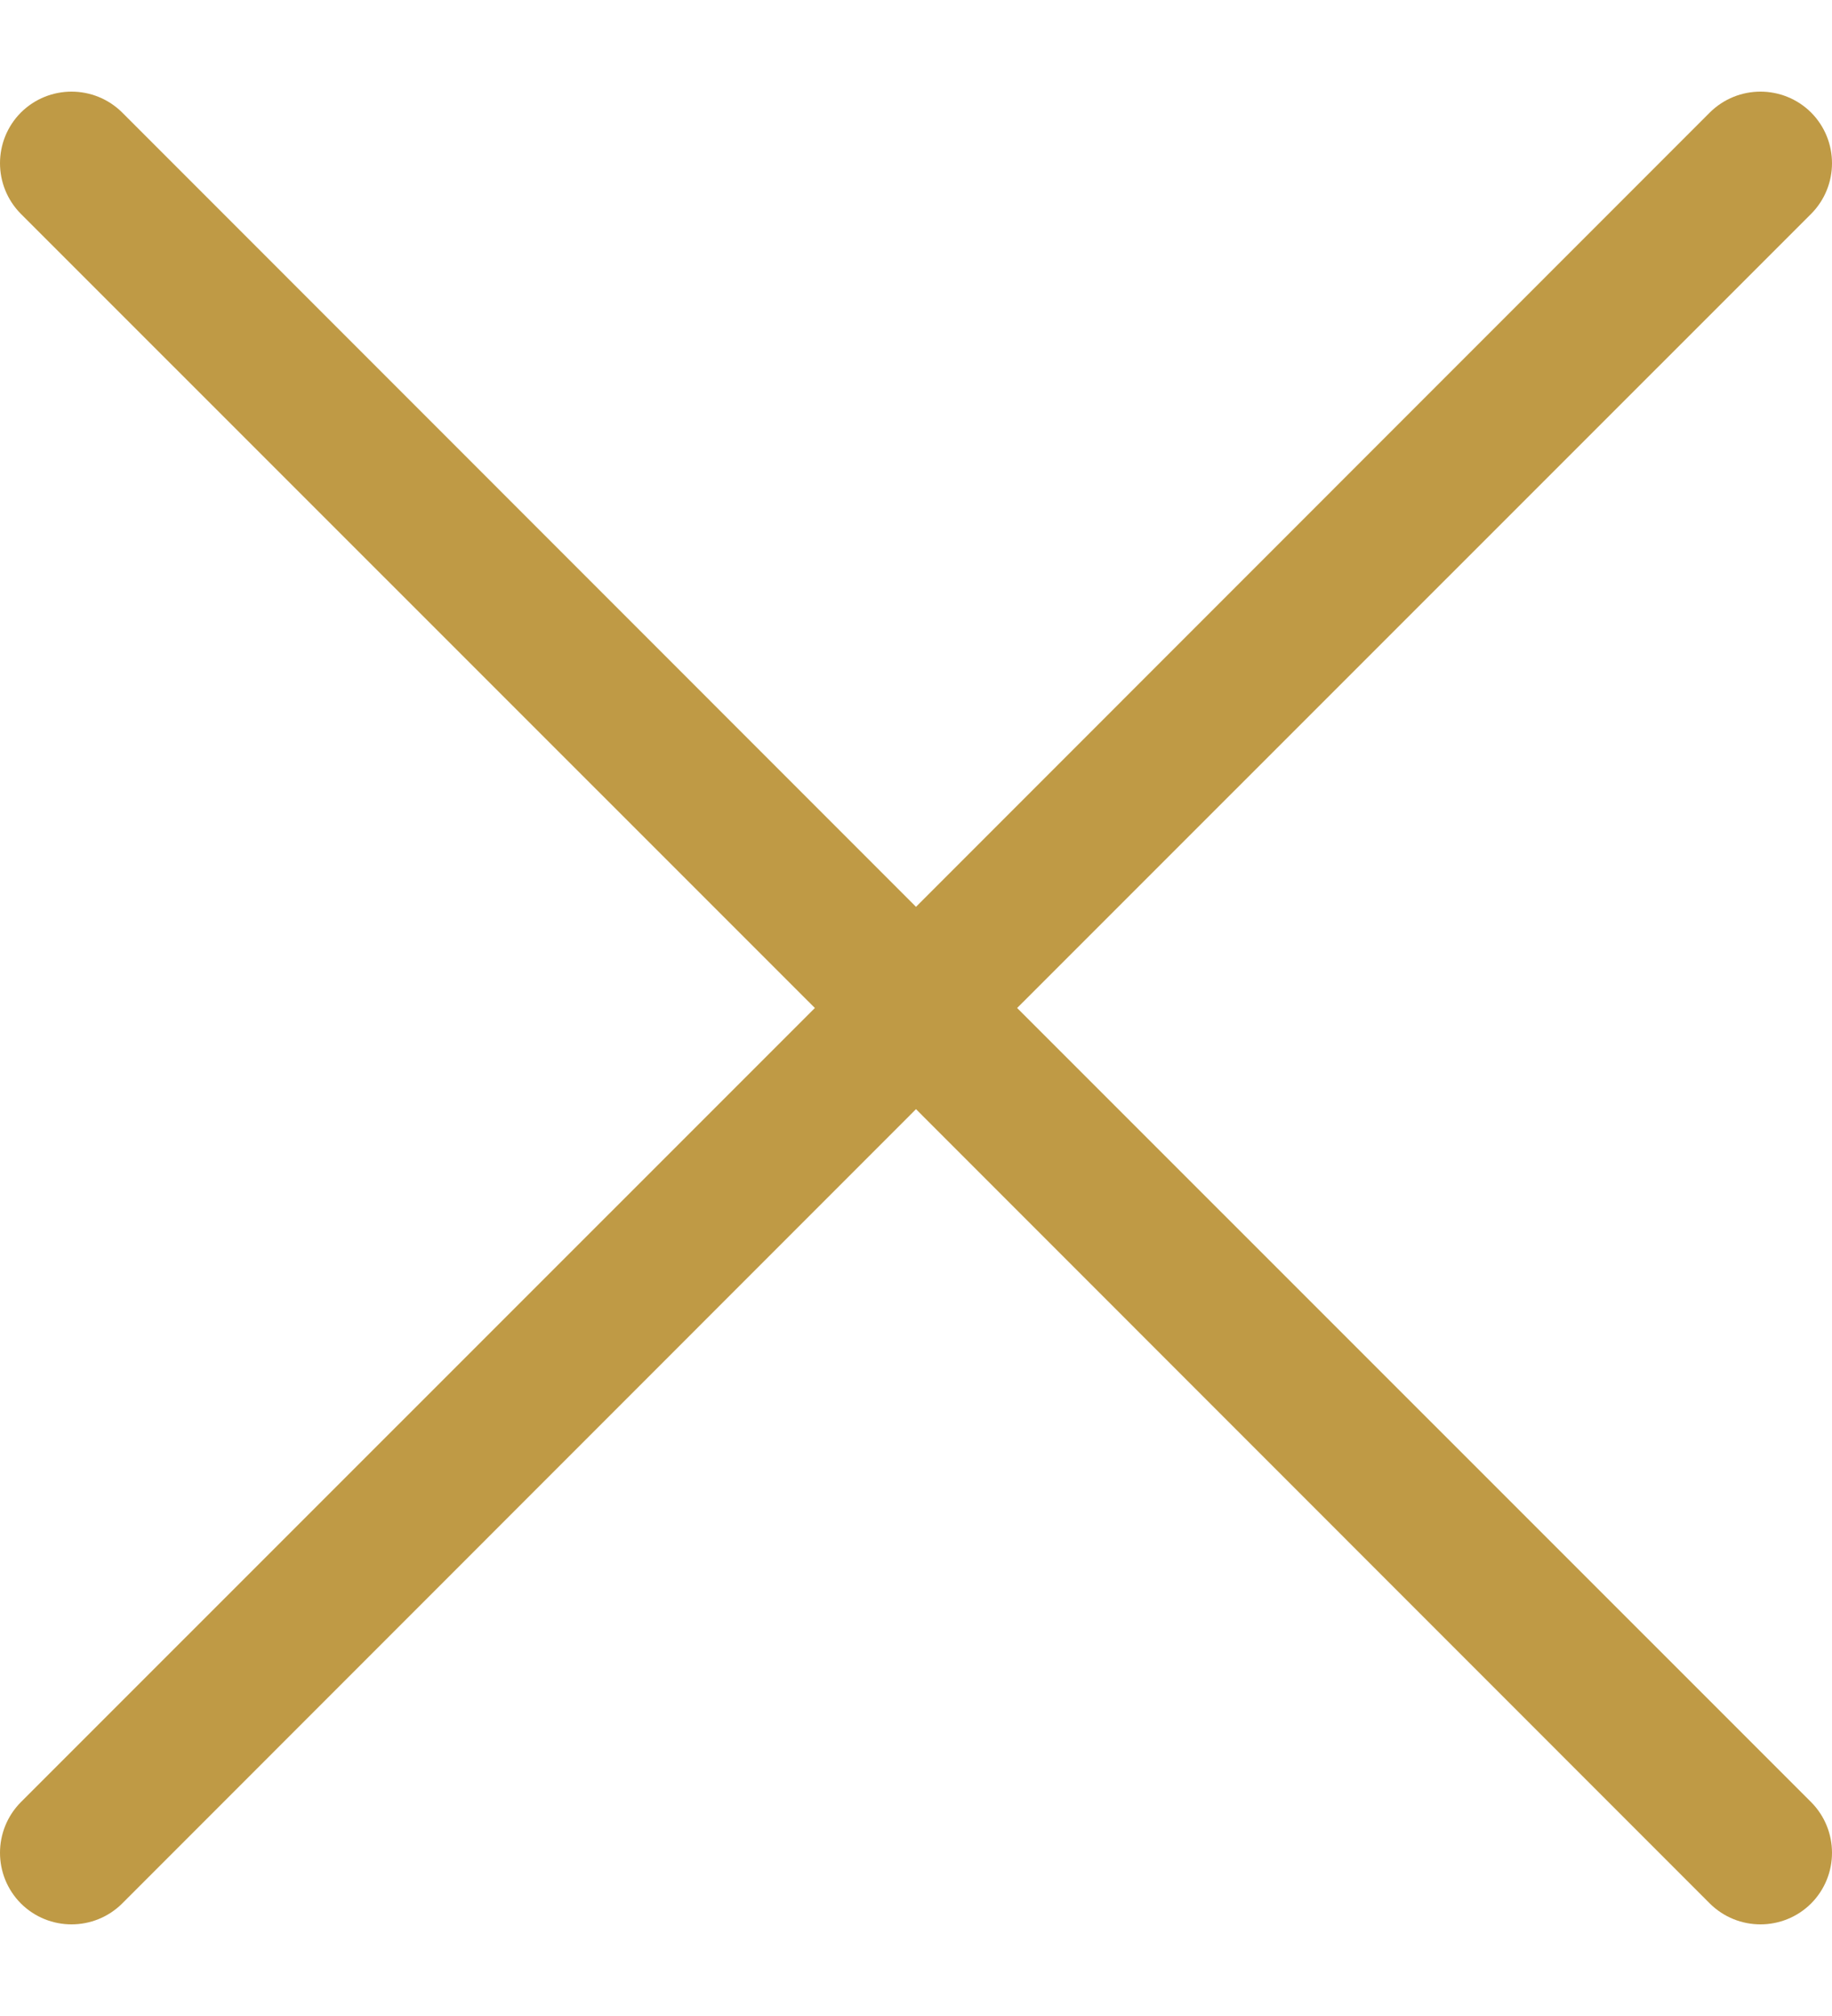 <svg width="10" height="11" viewBox="0 0 10 11" fill="none" xmlns="http://www.w3.org/2000/svg">
<path d="M5.552 5.5L9.886 1.167C10.038 1.014 10.038 0.767 9.886 0.614C9.733 0.462 9.486 0.462 9.333 0.614L5 4.948L0.667 0.614C0.514 0.462 0.267 0.462 0.114 0.614C-0.038 0.767 -0.038 1.014 0.114 1.167L4.448 5.5L0.114 9.833C-0.038 9.986 -0.038 10.233 0.114 10.386C0.267 10.538 0.514 10.538 0.667 10.386L5 6.052L9.333 10.386C9.486 10.538 9.733 10.538 9.886 10.386C10.038 10.233 10.038 9.986 9.886 9.833L5.552 5.5Z" fill="#BF9A45"/>
</svg>
